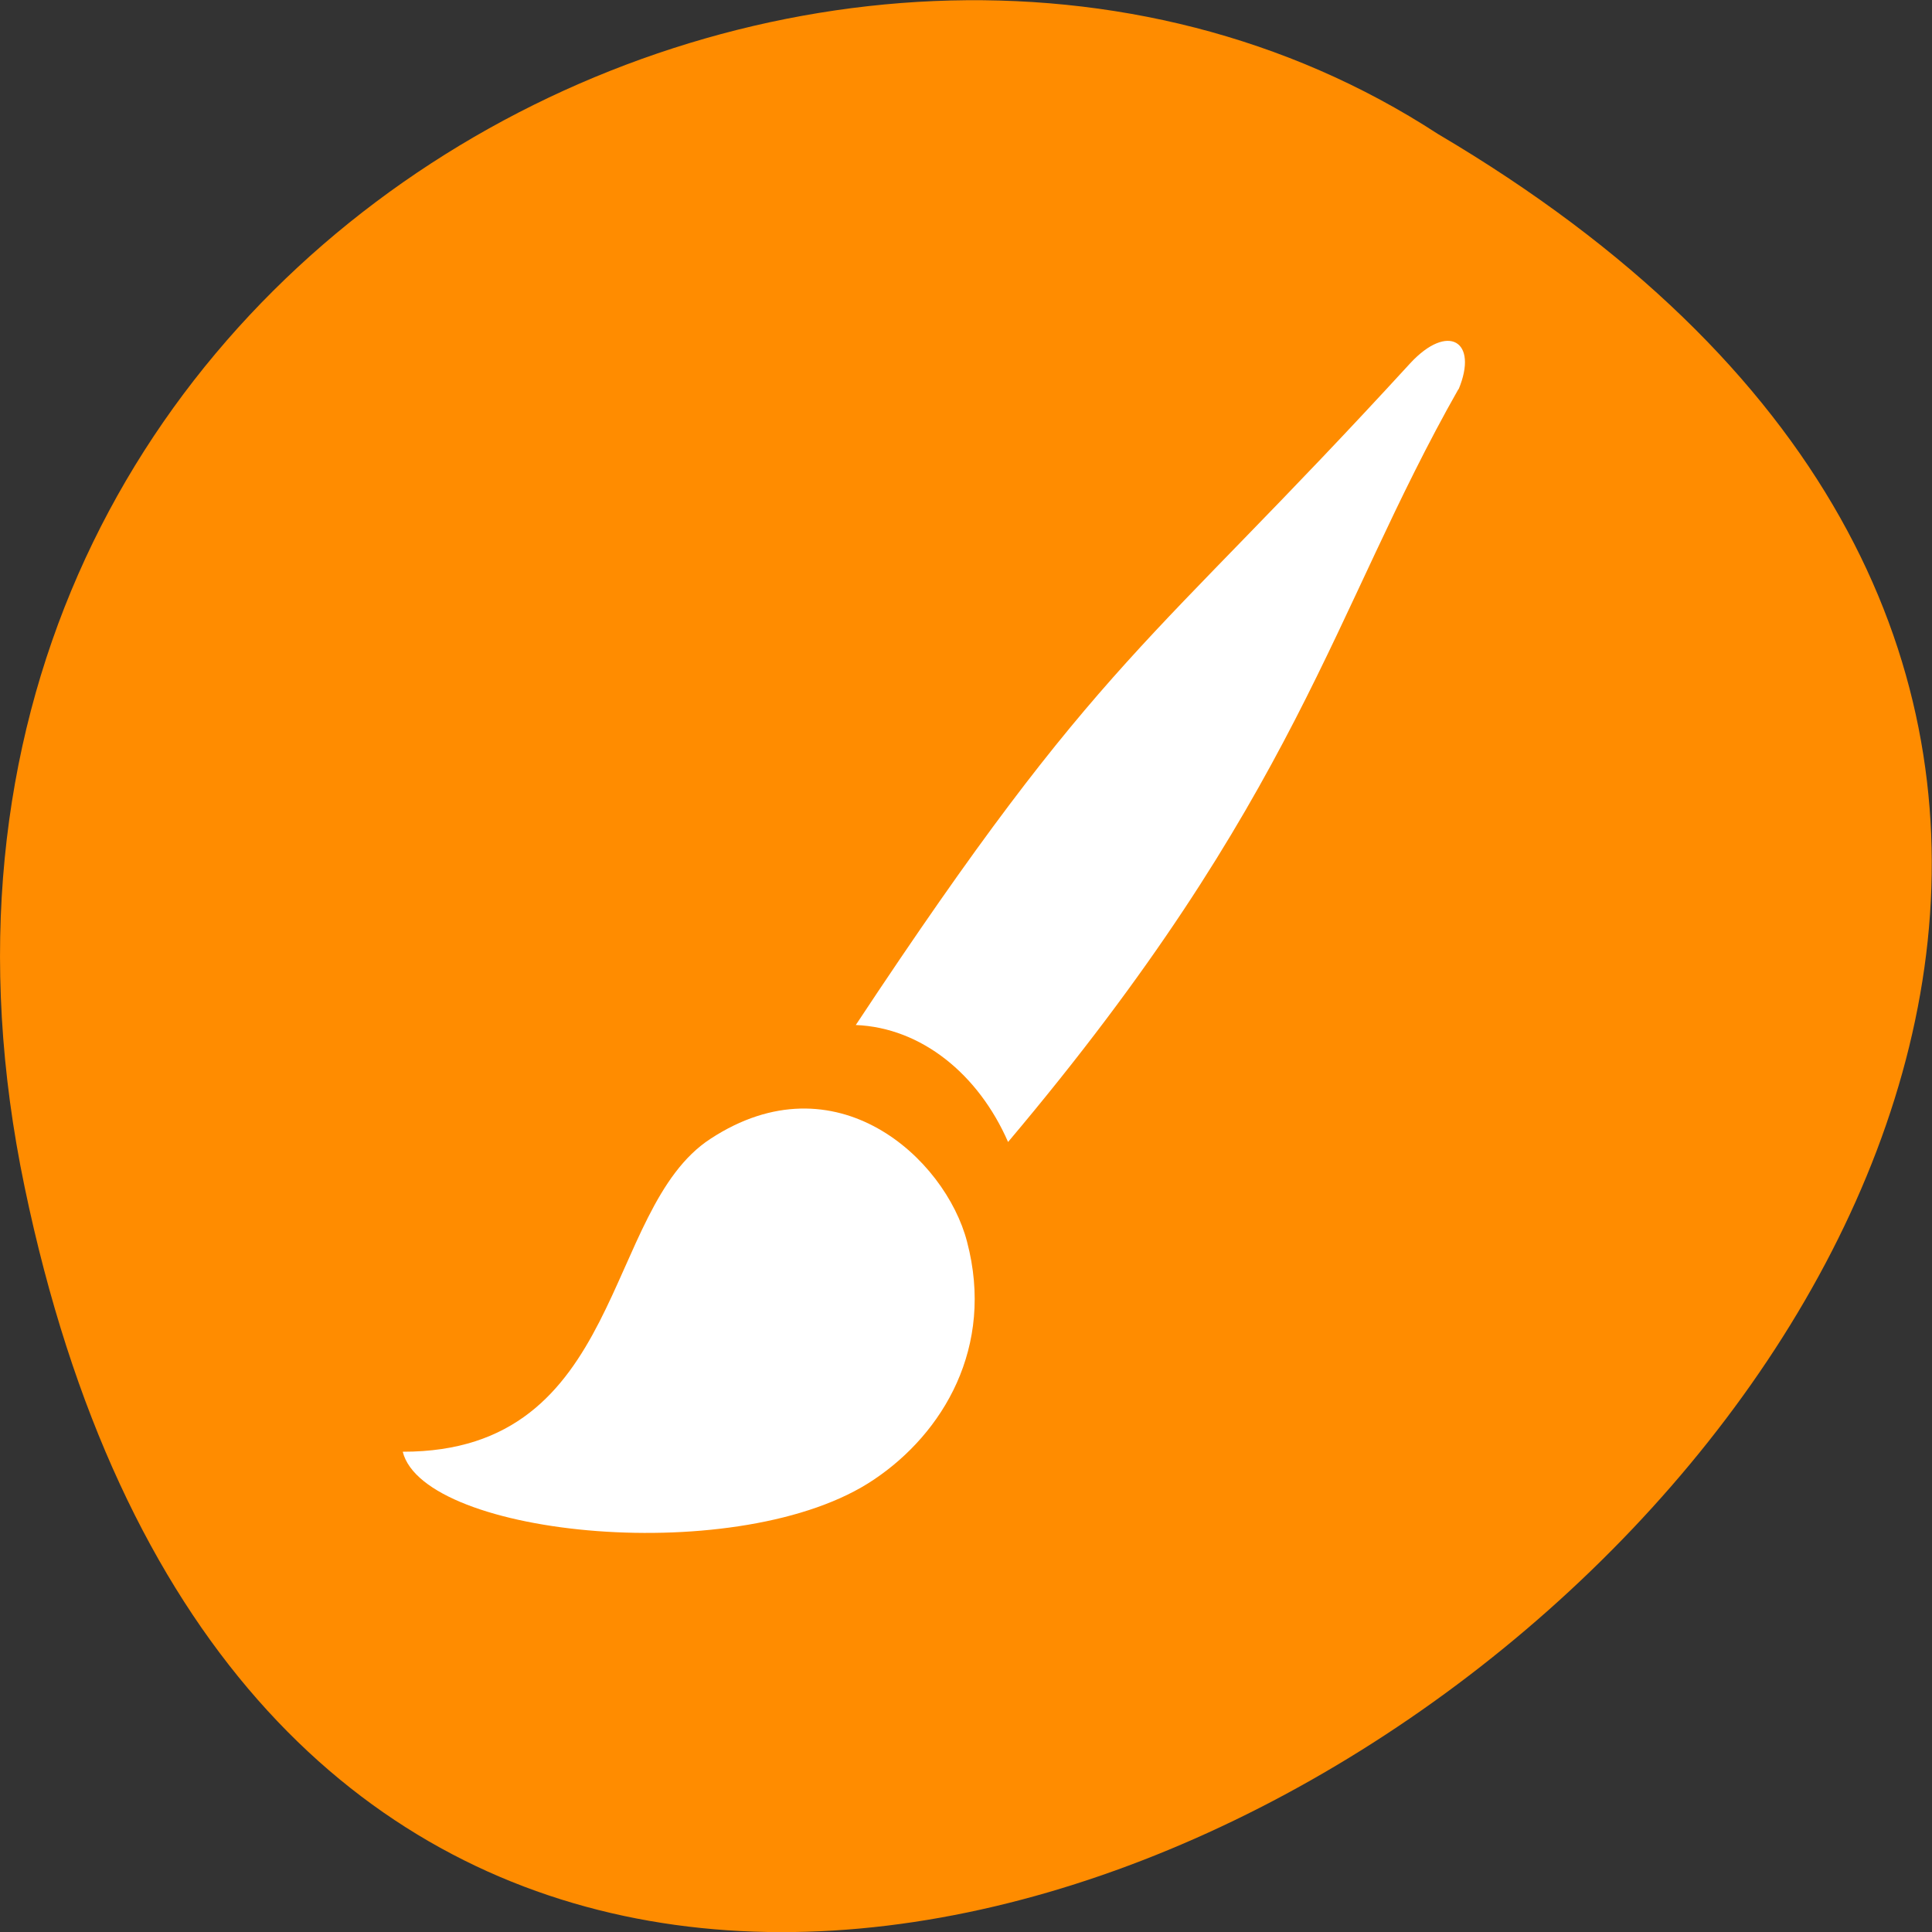 <svg xmlns="http://www.w3.org/2000/svg" viewBox="0 0 22 22"><rect x="0" y="0" width="22" height="22" fill="#333333" stroke="none"/><path d="m 0.281 13.52 c 4.293 20.617 33.844 -1.52 16.09 -11.996 c -6.898 -4.492 -18.305 1.391 -16.09 11.996" fill="#ff8c00"/><g fill="#fff"><path d="m 4.586 16.531 c 2.531 0.004 2.273 -2.762 3.504 -3.563 c 1.426 -0.934 2.676 0.223 2.922 1.172 c 0.316 1.199 -0.273 2.18 -1.059 2.707 c -1.5 1.016 -5.125 0.656 -5.367 -0.316"/><path d="m 16.609 4.434 c 0.23 -0.551 -0.121 -0.762 -0.551 -0.297 c -2.996 3.27 -3.508 3.293 -6.313 7.535 c 0.75 0.031 1.398 0.563 1.734 1.332 c 3.316 -3.93 3.691 -6.04 5.129 -8.574"/></g></svg>